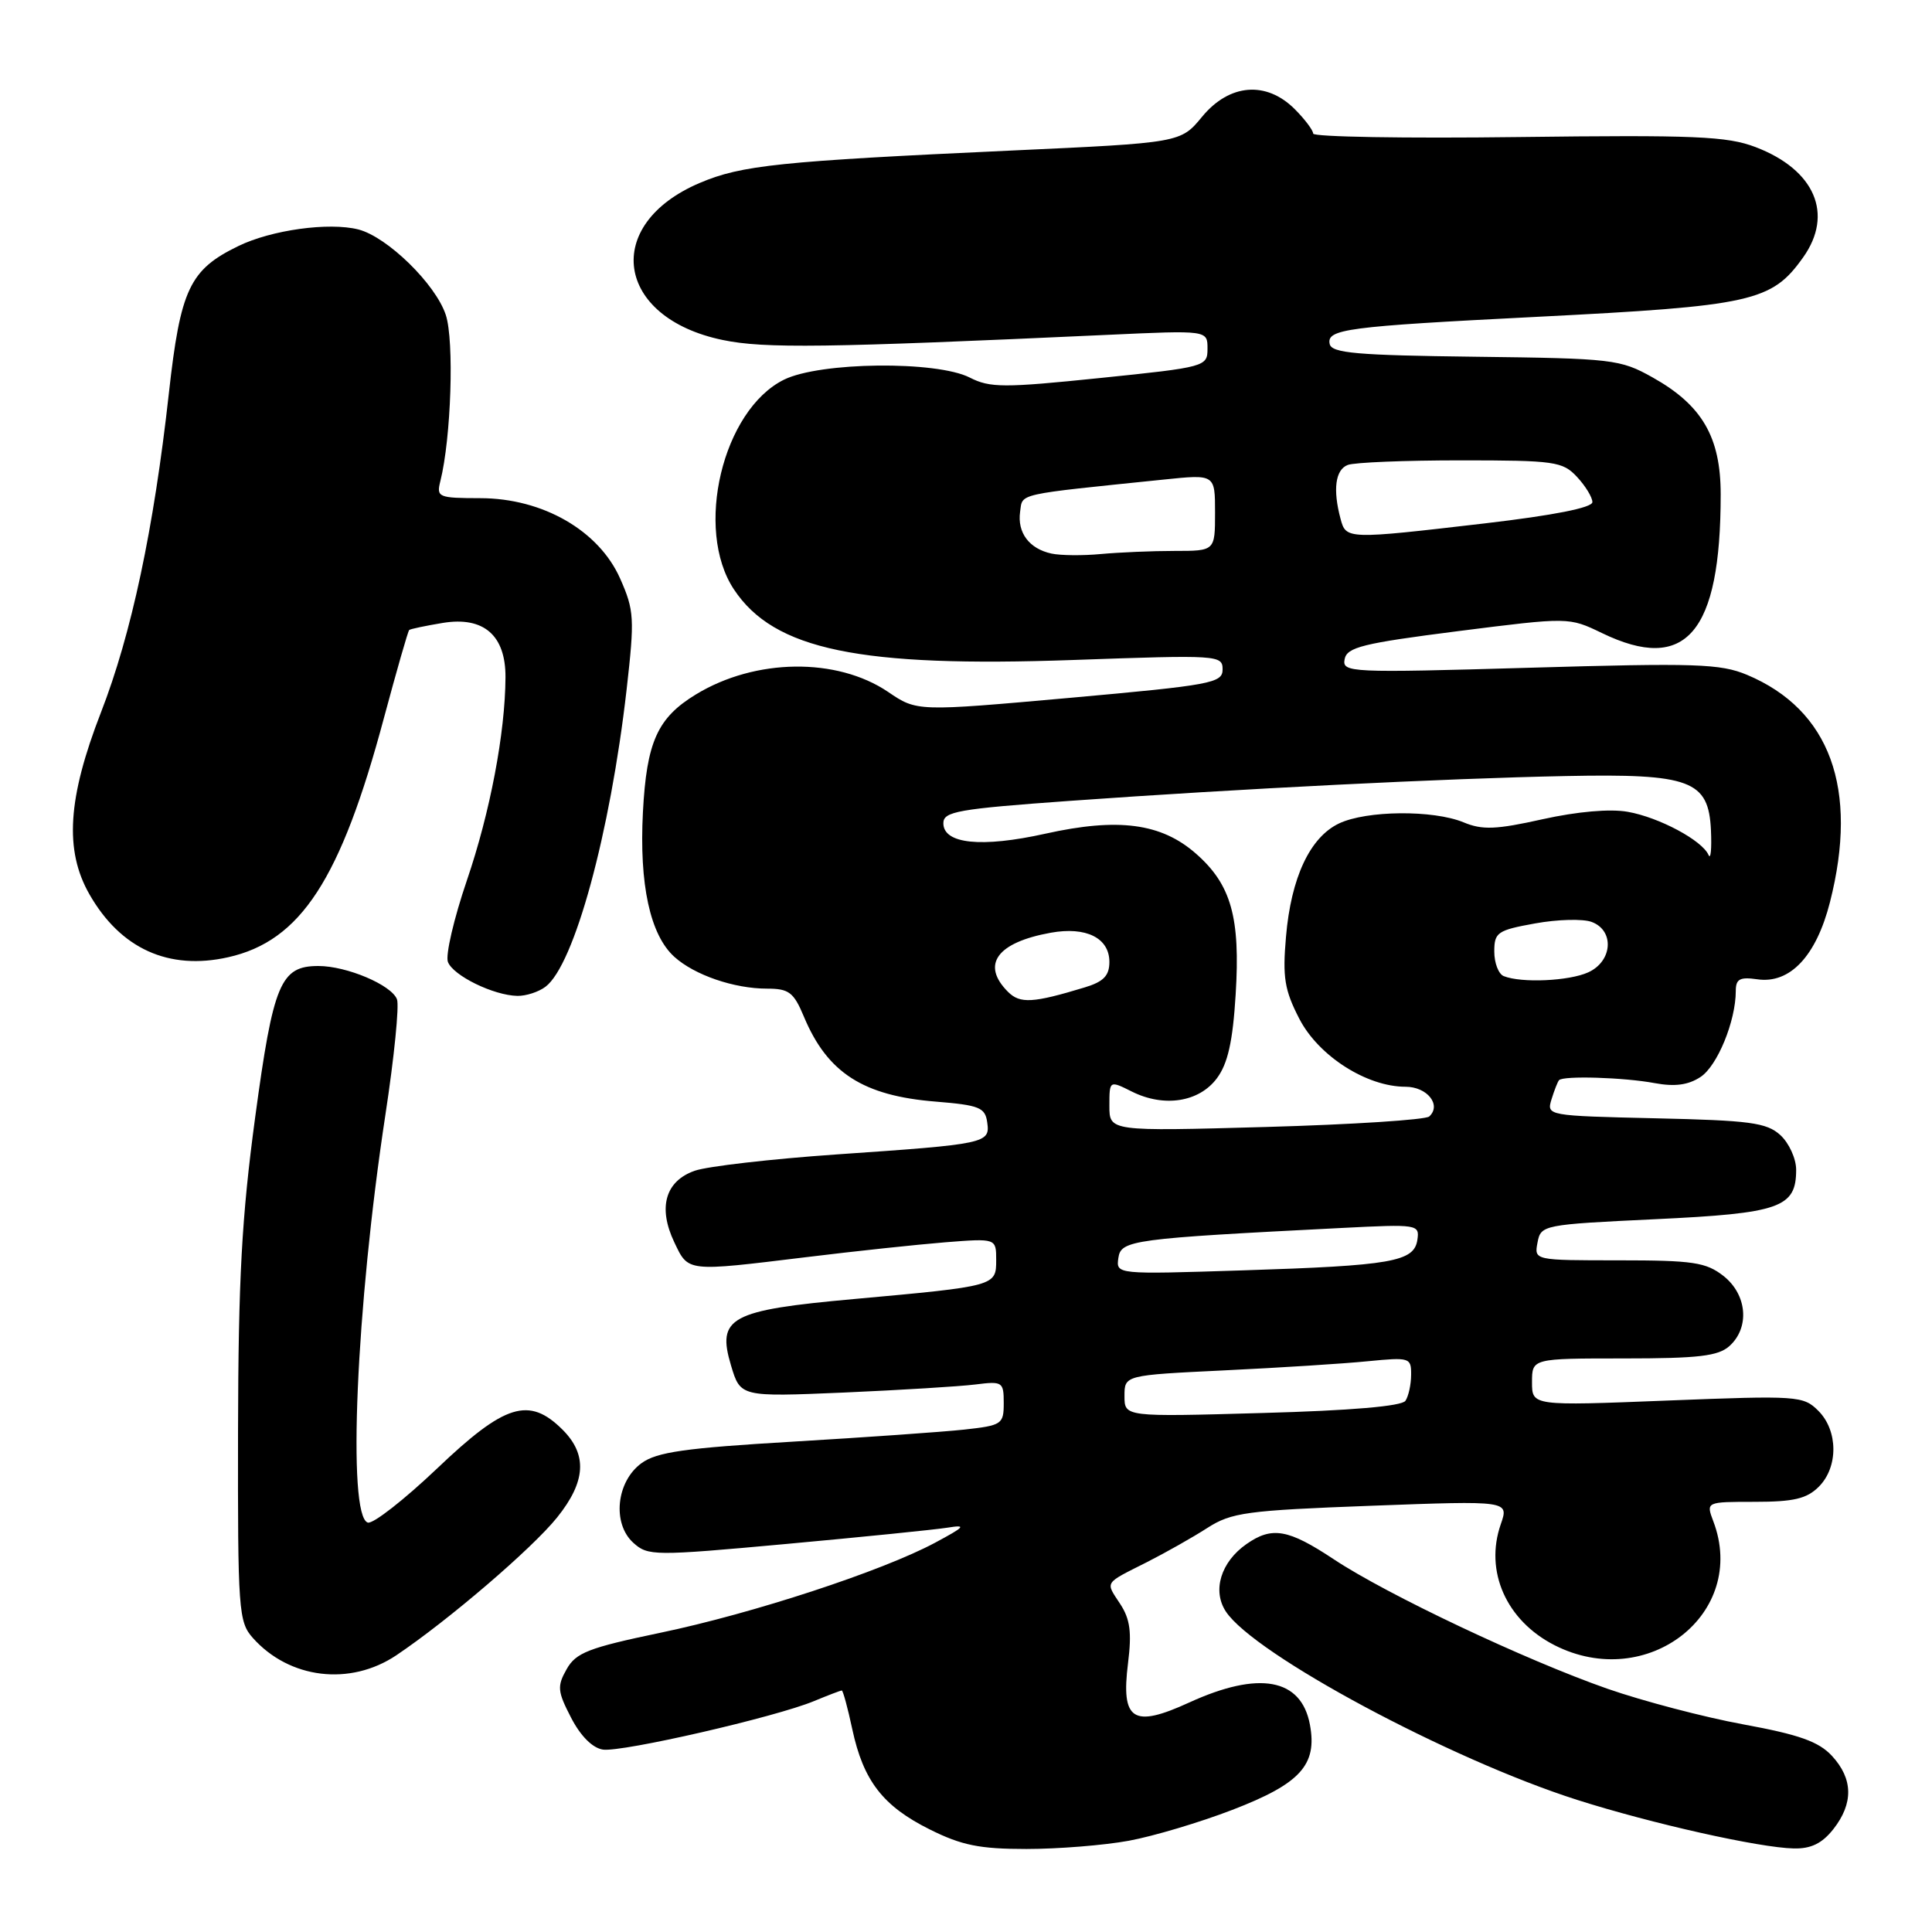 <?xml version="1.0" encoding="UTF-8" standalone="no"?>
<!DOCTYPE svg PUBLIC "-//W3C//DTD SVG 1.1//EN" "http://www.w3.org/Graphics/SVG/1.1/DTD/svg11.dtd" >
<svg xmlns="http://www.w3.org/2000/svg" xmlns:xlink="http://www.w3.org/1999/xlink" version="1.1" viewBox="0 0 256 256">
 <g >
 <path fill="currentColor"
d=" M 149.57 243.91 C 152.83 243.31 159.00 241.47 163.28 239.82 C 172.31 236.35 174.57 233.86 173.57 228.52 C 172.42 222.38 166.83 221.36 157.58 225.59 C 150.12 229.01 148.52 227.98 149.47 220.37 C 149.98 216.30 149.75 214.54 148.43 212.53 C 146.46 209.52 146.23 209.89 151.98 206.99 C 154.44 205.74 158.04 203.71 159.98 202.46 C 163.18 200.41 165.15 200.14 181.73 199.52 C 199.95 198.84 199.95 198.84 198.86 201.97 C 196.69 208.20 199.59 214.73 205.97 217.99 C 218.26 224.25 231.67 213.79 227.02 201.57 C 226.05 199.00 226.05 199.00 232.52 199.00 C 237.67 199.00 239.41 198.59 241.00 197.00 C 243.60 194.40 243.57 189.57 240.94 186.94 C 238.95 184.95 238.21 184.90 220.94 185.58 C 203.00 186.29 203.00 186.29 203.00 183.15 C 203.00 180.00 203.00 180.00 215.17 180.00 C 225.09 180.00 227.68 179.69 229.17 178.35 C 231.88 175.89 231.50 171.54 228.37 169.07 C 226.05 167.26 224.35 167.00 214.50 167.00 C 203.28 167.00 203.28 167.00 203.73 164.64 C 204.17 162.31 204.45 162.26 219.34 161.55 C 235.87 160.77 238.00 160.02 238.00 155.00 C 238.00 153.52 237.05 151.45 235.90 150.40 C 234.08 148.75 231.87 148.46 219.35 148.18 C 205.05 147.85 204.92 147.83 205.58 145.68 C 205.95 144.48 206.40 143.33 206.58 143.13 C 207.13 142.51 215.22 142.76 219.26 143.52 C 221.91 144.01 223.69 143.78 225.32 142.71 C 227.56 141.25 230.00 135.29 230.00 131.31 C 230.00 129.72 230.54 129.43 232.84 129.76 C 237.17 130.40 240.66 126.70 242.48 119.54 C 246.31 104.50 242.49 94.04 231.49 89.42 C 227.95 87.94 224.67 87.84 202.66 88.48 C 178.83 89.17 177.83 89.12 178.17 87.35 C 178.47 85.76 180.56 85.24 193.20 83.63 C 207.88 81.77 207.88 81.77 212.26 83.88 C 223.39 89.27 228.00 83.89 228.00 65.51 C 228.00 57.91 225.54 53.68 218.96 50.00 C 214.69 47.61 213.69 47.49 195.50 47.27 C 179.77 47.08 176.45 46.79 176.19 45.58 C 175.77 43.61 178.40 43.26 203.50 41.99 C 232.20 40.54 234.75 39.97 238.92 34.11 C 243.01 28.37 240.48 22.49 232.62 19.49 C 228.85 18.05 224.57 17.87 201.13 18.16 C 186.21 18.35 174.00 18.14 174.00 17.70 C 174.00 17.27 172.90 15.80 171.55 14.45 C 167.78 10.69 162.90 11.09 159.29 15.46 C 156.44 18.92 156.44 18.92 133.97 19.95 C 103.33 21.36 98.25 21.89 92.72 24.24 C 79.74 29.76 81.54 42.10 95.76 45.05 C 101.29 46.20 109.33 46.09 146.75 44.37 C 160.00 43.76 160.00 43.76 160.00 46.19 C 160.00 48.58 159.77 48.65 145.75 50.09 C 133.02 51.40 131.18 51.40 128.50 50.03 C 124.08 47.78 108.65 47.95 103.88 50.31 C 95.74 54.34 91.97 70.14 97.25 78.10 C 102.56 86.11 113.86 88.46 142.25 87.45 C 161.42 86.77 162.00 86.80 162.00 88.70 C 162.00 90.51 160.56 90.78 141.75 92.47 C 121.50 94.28 121.50 94.28 117.69 91.69 C 110.90 87.09 100.09 87.22 92.22 92.01 C 87.11 95.12 85.68 98.30 85.19 107.62 C 84.69 117.19 86.14 123.89 89.36 126.79 C 92.03 129.20 97.27 131.00 101.64 131.00 C 104.54 131.00 105.17 131.48 106.52 134.71 C 109.63 142.15 114.36 145.20 124.00 145.97 C 129.76 146.44 130.54 146.75 130.81 148.71 C 131.21 151.50 130.76 151.60 110.82 152.97 C 102.19 153.57 93.75 154.54 92.06 155.13 C 88.16 156.49 87.15 160.00 89.35 164.61 C 91.23 168.56 90.90 168.52 106.83 166.58 C 113.25 165.79 121.54 164.91 125.25 164.61 C 132.00 164.08 132.00 164.08 132.00 166.96 C 132.00 170.41 131.97 170.42 113.15 172.13 C 96.73 173.61 94.96 174.57 96.86 180.92 C 98.11 185.10 98.11 185.10 111.81 184.52 C 119.34 184.19 127.19 183.71 129.25 183.45 C 132.84 183.00 133.00 183.10 133.00 185.92 C 133.00 188.72 132.76 188.88 127.75 189.43 C 124.86 189.74 114.62 190.46 105.00 191.03 C 90.78 191.87 87.03 192.40 85.00 193.88 C 81.66 196.31 81.09 201.87 83.92 204.43 C 85.86 206.18 86.63 206.19 104.22 204.58 C 114.27 203.66 123.85 202.69 125.50 202.43 C 128.12 202.01 127.92 202.26 123.90 204.42 C 116.90 208.17 99.78 213.79 87.50 216.35 C 77.98 218.34 76.31 218.99 75.08 221.18 C 73.80 223.44 73.87 224.12 75.67 227.60 C 76.93 230.04 78.51 231.62 79.89 231.83 C 82.40 232.20 102.79 227.52 107.87 225.40 C 109.73 224.63 111.38 224.00 111.54 224.00 C 111.70 224.00 112.33 226.30 112.93 229.12 C 114.40 235.97 116.99 239.32 123.20 242.41 C 127.42 244.52 129.82 245.00 136.01 245.00 C 140.20 245.00 146.30 244.51 149.57 243.91 Z  M 242.93 242.37 C 245.61 238.95 245.55 235.71 242.75 232.67 C 240.99 230.77 238.42 229.85 231.00 228.49 C 225.78 227.53 217.68 225.40 213.00 223.77 C 202.16 219.98 183.76 211.28 176.73 206.61 C 170.70 202.61 168.54 202.23 165.16 204.60 C 161.77 206.97 160.61 210.76 162.43 213.53 C 166.15 219.20 192.11 233.12 209.00 238.50 C 218.87 241.64 233.10 244.83 237.68 244.93 C 239.97 244.98 241.43 244.27 242.93 242.37 Z  M 52.52 219.33 C 59.42 214.69 70.52 205.18 73.82 201.07 C 77.63 196.33 77.86 192.76 74.55 189.45 C 70.11 185.02 66.92 186.00 57.92 194.58 C 53.54 198.74 49.41 201.97 48.73 201.75 C 45.99 200.84 47.18 173.22 51.07 147.70 C 52.23 140.11 52.92 133.23 52.60 132.41 C 51.87 130.51 45.95 128.00 42.19 128.00 C 37.17 128.00 36.21 130.28 33.81 148.06 C 32.03 161.26 31.58 169.45 31.54 189.64 C 31.50 213.40 31.61 214.91 33.50 217.03 C 38.34 222.47 46.39 223.44 52.52 219.33 Z  M 72.28 130.75 C 76.09 127.88 80.85 110.46 83.03 91.36 C 84.10 81.93 84.04 80.89 82.18 76.68 C 79.36 70.30 71.92 66.02 63.64 66.01 C 58.07 66.00 57.81 65.89 58.35 63.75 C 59.78 58.05 60.20 45.15 59.07 41.73 C 57.72 37.63 51.30 31.37 47.47 30.40 C 43.56 29.42 35.97 30.47 31.59 32.60 C 25.12 35.74 23.91 38.30 22.37 52.16 C 20.38 70.07 17.42 84.01 13.38 94.39 C 8.96 105.77 8.52 112.67 11.85 118.50 C 15.97 125.71 22.35 128.61 30.23 126.84 C 39.85 124.68 45.14 116.56 50.88 95.11 C 52.56 88.86 54.06 83.62 54.22 83.48 C 54.37 83.34 56.38 82.92 58.67 82.54 C 64.09 81.65 67.01 84.18 66.98 89.75 C 66.94 97.13 64.94 107.65 61.86 116.67 C 60.14 121.72 59.01 126.57 59.35 127.46 C 60.04 129.28 65.41 131.90 68.56 131.96 C 69.69 131.98 71.37 131.44 72.28 130.75 Z  M 149.00 184.98 C 149.00 182.22 149.00 182.22 162.25 181.58 C 169.54 181.23 178.09 180.69 181.25 180.37 C 186.78 179.83 187.00 179.89 186.98 182.15 C 186.98 183.44 186.64 185.00 186.23 185.61 C 185.76 186.33 178.99 186.91 167.25 187.23 C 149.00 187.75 149.00 187.75 149.00 184.98 Z  M 148.19 166.68 C 148.53 164.32 150.00 164.12 177.81 162.71 C 187.85 162.20 188.11 162.24 187.81 164.28 C 187.38 167.19 184.43 167.70 164.69 168.33 C 147.88 168.87 147.88 168.87 148.19 166.68 Z  M 147.00 146.53 C 147.00 143.15 147.00 143.15 149.98 144.64 C 154.25 146.77 158.90 146.04 161.25 142.87 C 162.69 140.94 163.35 138.01 163.73 131.79 C 164.37 121.57 163.14 117.21 158.48 113.12 C 153.88 109.07 148.17 108.32 138.51 110.47 C 130.05 112.35 125.00 111.83 125.00 109.08 C 125.00 107.53 126.89 107.19 141.75 106.12 C 164.21 104.51 191.63 103.14 207.50 102.83 C 224.00 102.50 226.40 103.40 226.71 110.01 C 226.82 112.48 226.68 113.95 226.39 113.29 C 225.55 111.36 219.84 108.30 215.69 107.57 C 213.35 107.15 209.01 107.53 204.41 108.55 C 198.23 109.93 196.41 110.00 193.92 108.96 C 189.89 107.30 181.08 107.38 177.43 109.11 C 173.58 110.94 171.07 116.28 170.40 124.13 C 169.93 129.52 170.21 131.20 172.17 135.00 C 174.72 139.93 181.09 144.00 186.24 144.00 C 189.11 144.00 191.04 146.42 189.38 147.94 C 188.90 148.38 179.16 149.01 167.75 149.33 C 147.00 149.91 147.00 149.91 147.00 146.53 Z  M 133.57 131.43 C 129.96 127.82 132.08 124.88 139.24 123.59 C 143.91 122.75 147.00 124.28 147.00 127.46 C 147.00 129.28 146.23 130.08 143.75 130.83 C 136.87 132.92 135.17 133.02 133.57 131.43 Z  M 199.25 129.34 C 198.56 129.06 198.00 127.60 198.00 126.08 C 198.00 123.55 198.41 123.26 203.40 122.36 C 206.36 121.82 209.74 121.73 210.90 122.16 C 213.95 123.29 213.68 127.37 210.45 128.84 C 207.90 130.00 201.59 130.28 199.25 129.34 Z  M 139.32 73.35 C 136.37 72.71 134.78 70.58 135.17 67.81 C 135.52 65.33 134.41 65.58 154.25 63.54 C 161.00 62.84 161.00 62.84 161.00 67.92 C 161.00 73.00 161.00 73.00 155.64 73.00 C 152.69 73.00 148.30 73.19 145.89 73.41 C 143.48 73.64 140.52 73.61 139.32 73.35 Z  M 177.63 68.75 C 176.59 64.87 176.94 62.24 178.58 61.61 C 179.45 61.27 186.18 61.00 193.54 61.00 C 206.02 61.00 207.06 61.15 208.96 63.19 C 210.08 64.39 211.00 65.90 211.00 66.53 C 211.00 67.27 205.89 68.28 196.75 69.35 C 178.46 71.48 178.36 71.48 177.63 68.75 Z "/>
</g>
</svg>